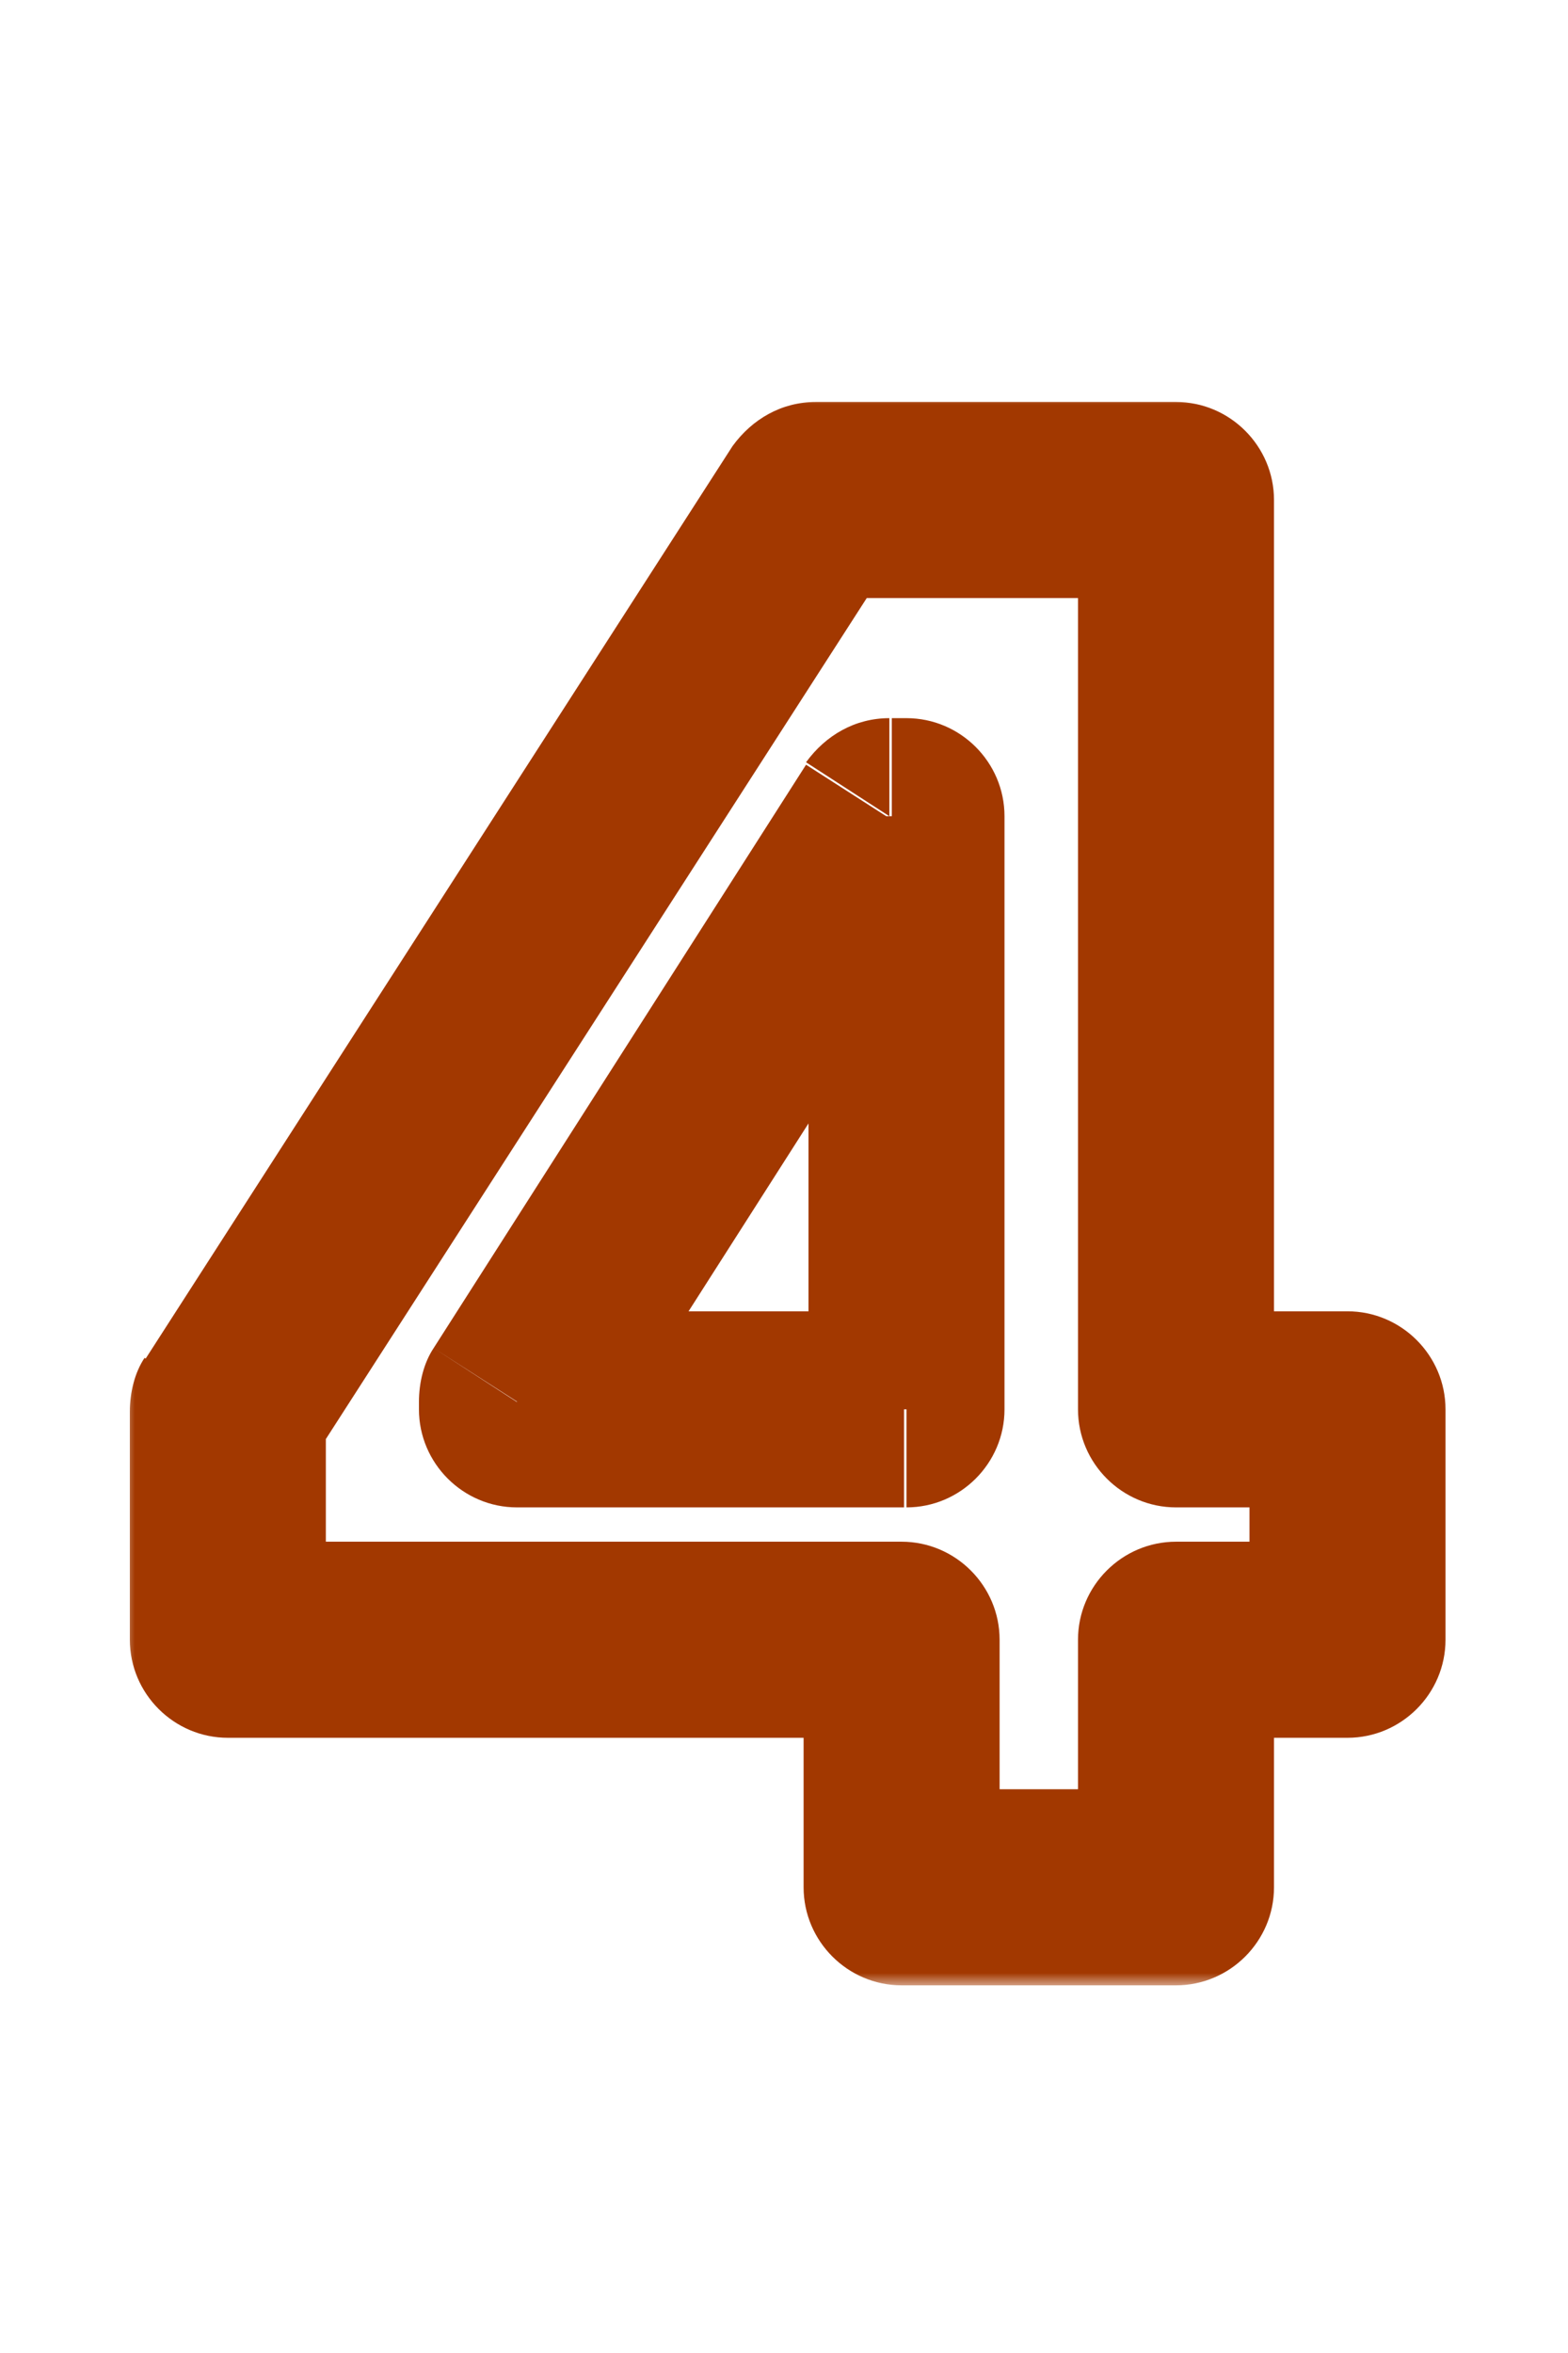 <?xml version="1.0" encoding="UTF-8"?>
<svg id="Layer_1" xmlns="http://www.w3.org/2000/svg" version="1.1" xmlns:xlink="http://www.w3.org/1999/xlink" viewBox="0 0 64 96">
  <!-- Generator: Adobe Illustrator 29.3.1, SVG Export Plug-In . SVG Version: 2.1.0 Build 151)  -->
  <defs>
    <style>
      .st0 {
        fill: #A23800;
      }

      .st1 {
        fill: #fff;
      }

      .st2 {
        mask: url(#mask);
      }
    </style>
    <mask id="mask" x="5" y="16" width="55" height="65" maskUnits="userSpaceOnUse">
      <g id="path-1-outside-1_173_119">
        <rect class="st1" x="5" y="16" width="55" height="65"/>
        <path d="M9.3,66.9v-9.3l24-37.3h14.7v37.1h7v9.4h-7v10.1h-11.2v-10.1H9.3ZM21.1,57.5h15.8v-24.2h-.6l-15.2,23.8v.3Z"/>
      </g>
    </mask>
  </defs>
  <g class="st2">
    <path class="st0" d="M9.3,66.9h-4c0,2.2,1.8,4,4,4v-4ZM9.3,57.6l-3.4-2.2c-.4.6-.6,1.4-.6,2.2h4ZM33.3,20.4v-4c-1.4,0-2.6.7-3.4,1.8l3.4,2.2ZM48,20.4h4c0-2.2-1.8-4-4-4v4ZM48,57.5h-4c0,2.2,1.8,4,4,4v-4ZM55,57.5h4c0-2.2-1.8-4-4-4v4ZM55,66.9v4c2.2,0,4-1.8,4-4h-4ZM48,66.9v-4c-2.2,0-4,1.8-4,4h4ZM48,77v4c2.2,0,4-1.8,4-4h-4ZM36.8,77h-4c0,2.2,1.8,4,4,4v-4ZM36.8,66.9h4c0-2.2-1.8-4-4-4v4ZM21.1,57.5h-4c0,2.2,1.8,4,4,4v-4ZM37,57.5v4c2.2,0,4-1.8,4-4h-4ZM37,33.3h4c0-2.2-1.8-4-4-4v4ZM36.3,33.3v-4c-1.4,0-2.6.7-3.4,1.8l3.4,2.2ZM21.1,57.2l-3.4-2.2c-.4.6-.6,1.4-.6,2.2h4ZM13.3,66.9v-9.3H5.3v9.3h8ZM12.6,59.8l24-37.3-6.7-4.3L5.9,55.5l6.7,4.3ZM33.3,24.4h14.7v-8h-14.7v8ZM44,20.4v37.1h8V20.4h-8ZM48,61.5h7v-8h-7v8ZM51,57.5v9.4h8v-9.4h-8ZM55,62.9h-7v8h7v-8ZM44,66.9v10.1h8v-10.1h-8ZM48,73h-11.2v8h11.2v-8ZM40.8,77v-10.1h-8v10.1h8ZM36.8,62.9H9.3v8h27.5v-8ZM21.1,61.5h15.8v-8h-15.8v8ZM41,57.5v-24.2h-8v24.2h8ZM37,29.3h-.6v8h.6v-8ZM32.9,31.2l-15.2,23.8,6.7,4.3,15.2-23.8-6.7-4.3ZM17.1,57.2v.3h8v-.3h-8Z"/>
  </g>
</svg>